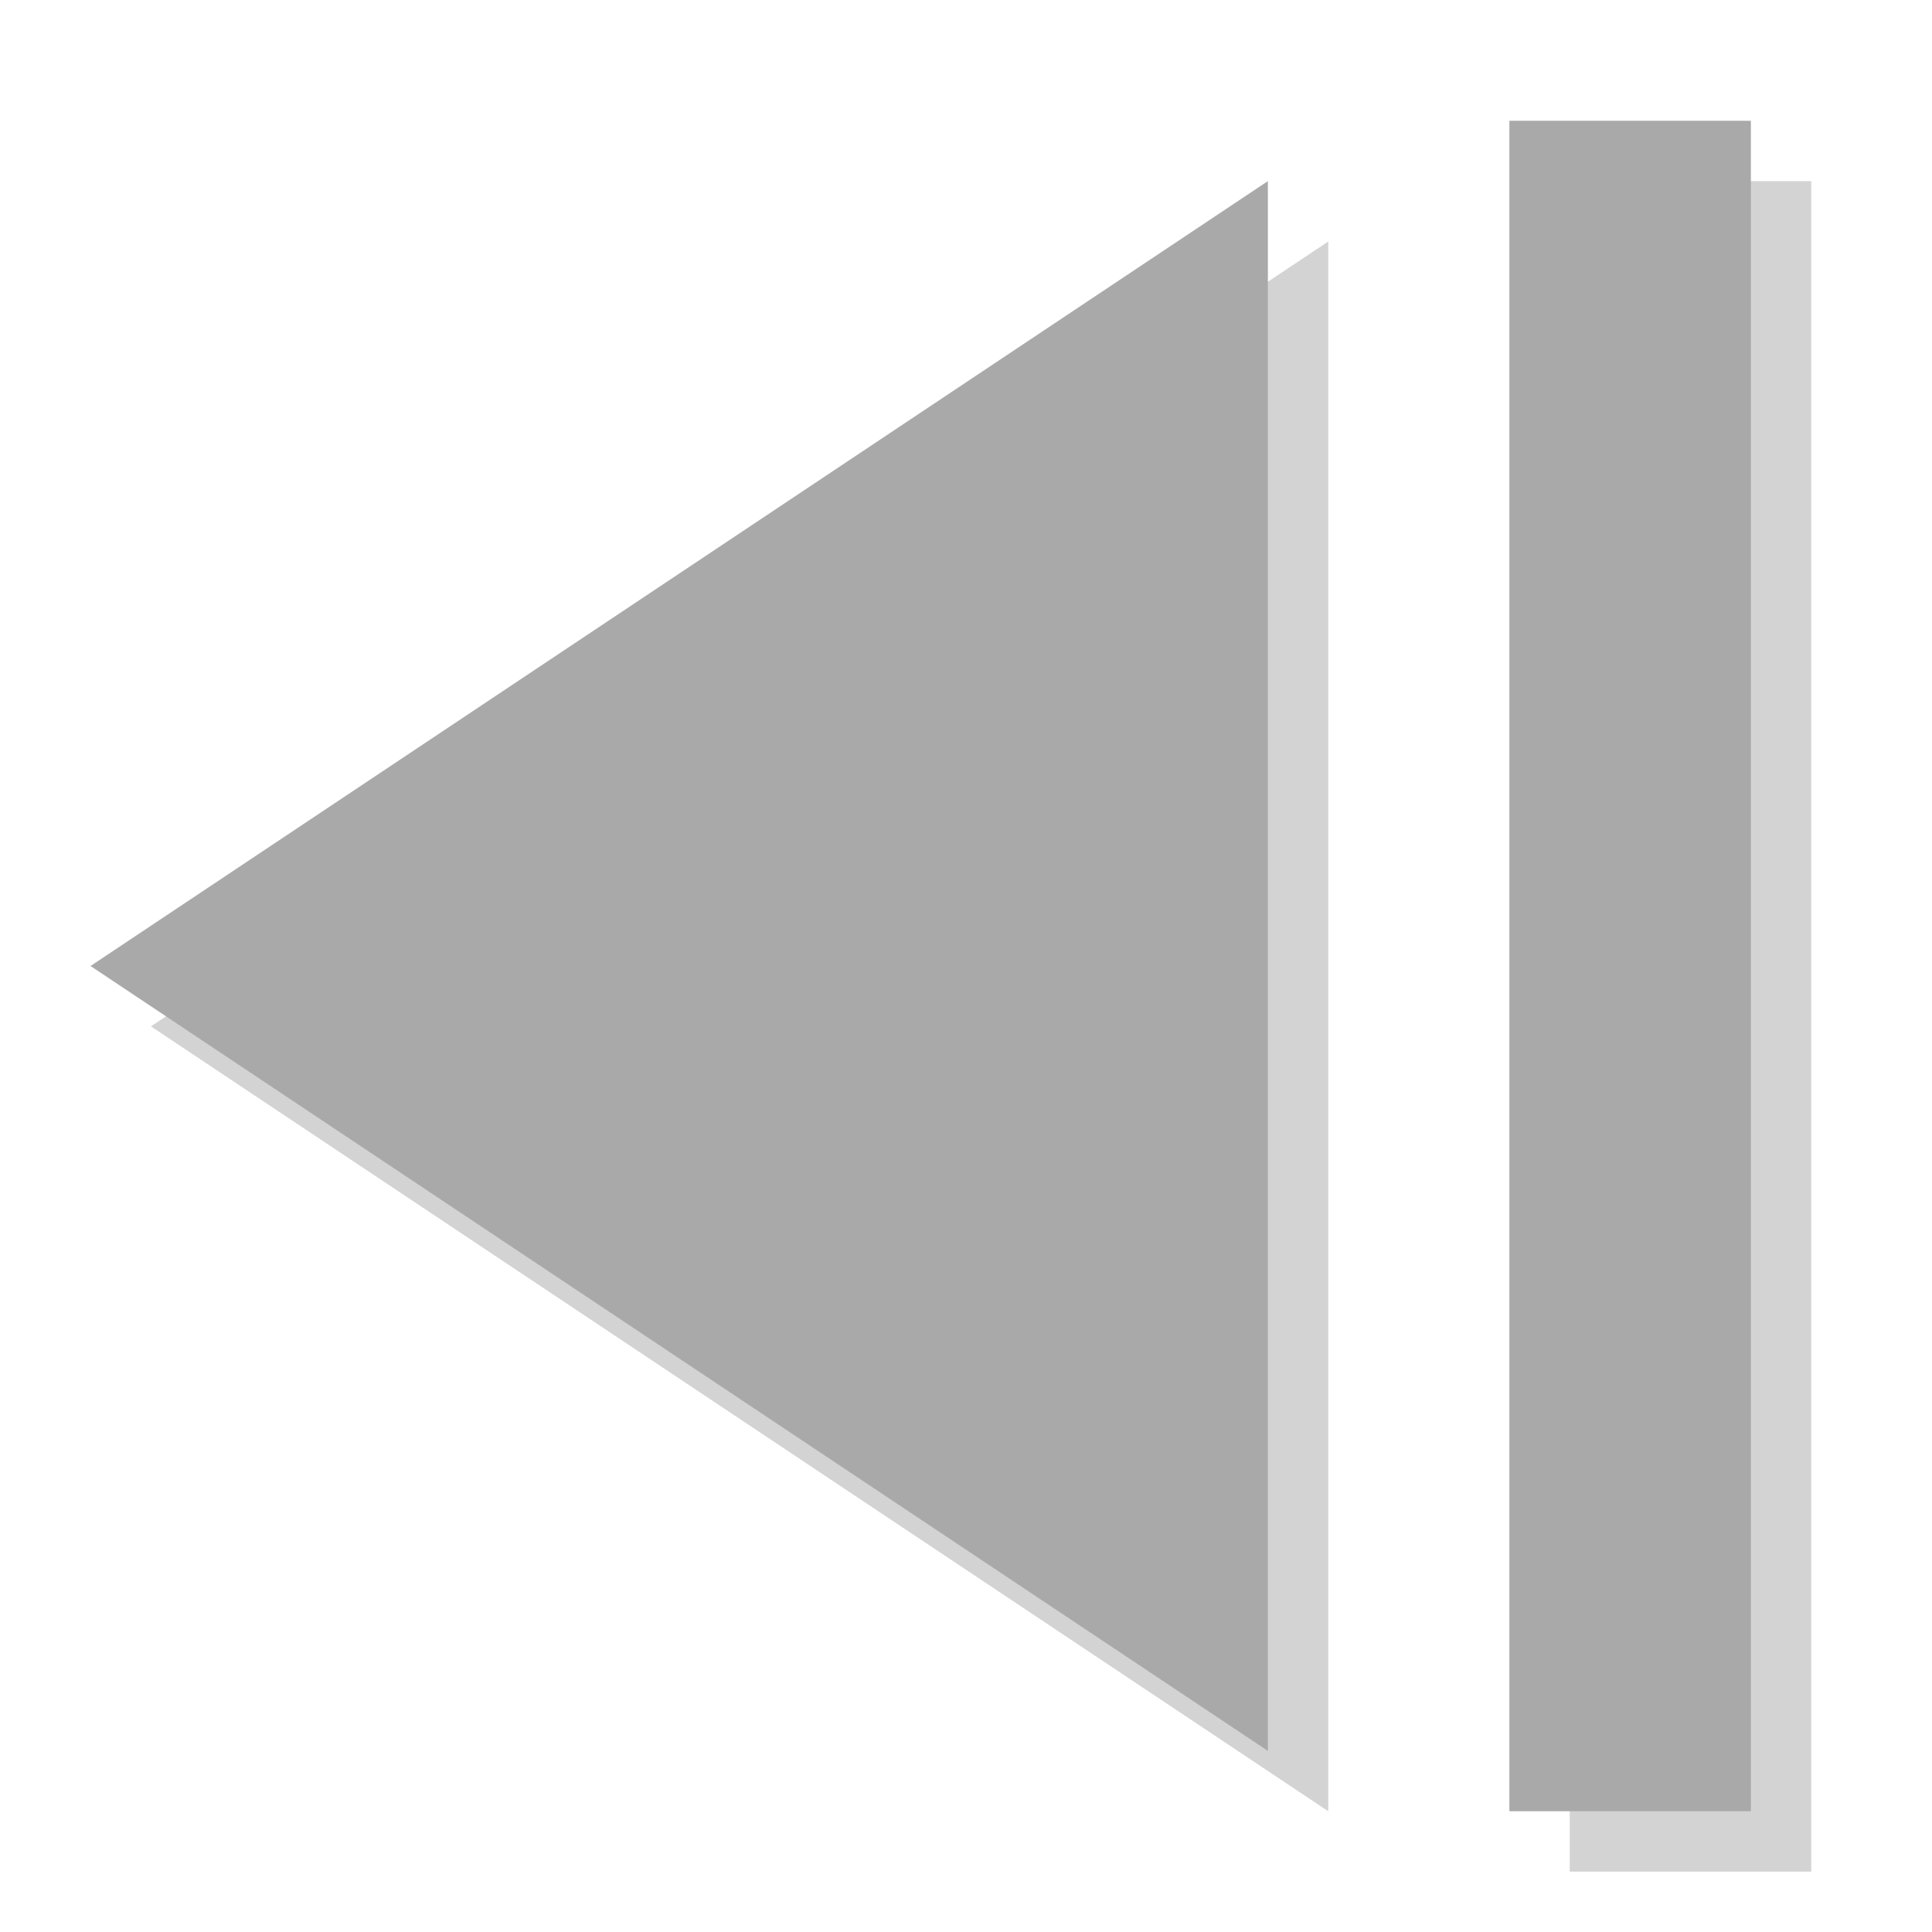 <?xml version="1.0" encoding="UTF-8"?>
<svg xmlns="http://www.w3.org/2000/svg" xmlns:xlink="http://www.w3.org/1999/xlink" width="32pt" height="32pt" viewBox="0 0 32 32" version="1.1">
<g id="surface8134">
<path style="fill:none;stroke-width:4;stroke-linecap:butt;stroke-linejoin:miter;stroke:rgb(82.745%,82.745%,82.745%);stroke-opacity:1;stroke-miterlimit:10;" d="M 2 5 L 30 5 " transform="matrix(0,1,-1,0,33,1)"/>
<path style=" stroke:none;fill-rule:evenodd;fill:rgb(82.745%,82.745%,82.745%);fill-opacity:1;" d="M 22 4 L 2.5 17 L 22 30 Z M 22 4 "/>
<path style="fill:none;stroke-width:4;stroke-linecap:butt;stroke-linejoin:miter;stroke:rgb(66.275%,66.275%,66.275%);stroke-opacity:1;stroke-miterlimit:10;" d="M 2 5 L 30 5 " transform="matrix(0,1,-1,0,32,0)"/>
<path style=" stroke:none;fill-rule:evenodd;fill:rgb(66.275%,66.275%,66.275%);fill-opacity:1;" d="M 21 3 L 1.5 16 L 21 29 Z M 21 3 "/>
</g>
</svg>
